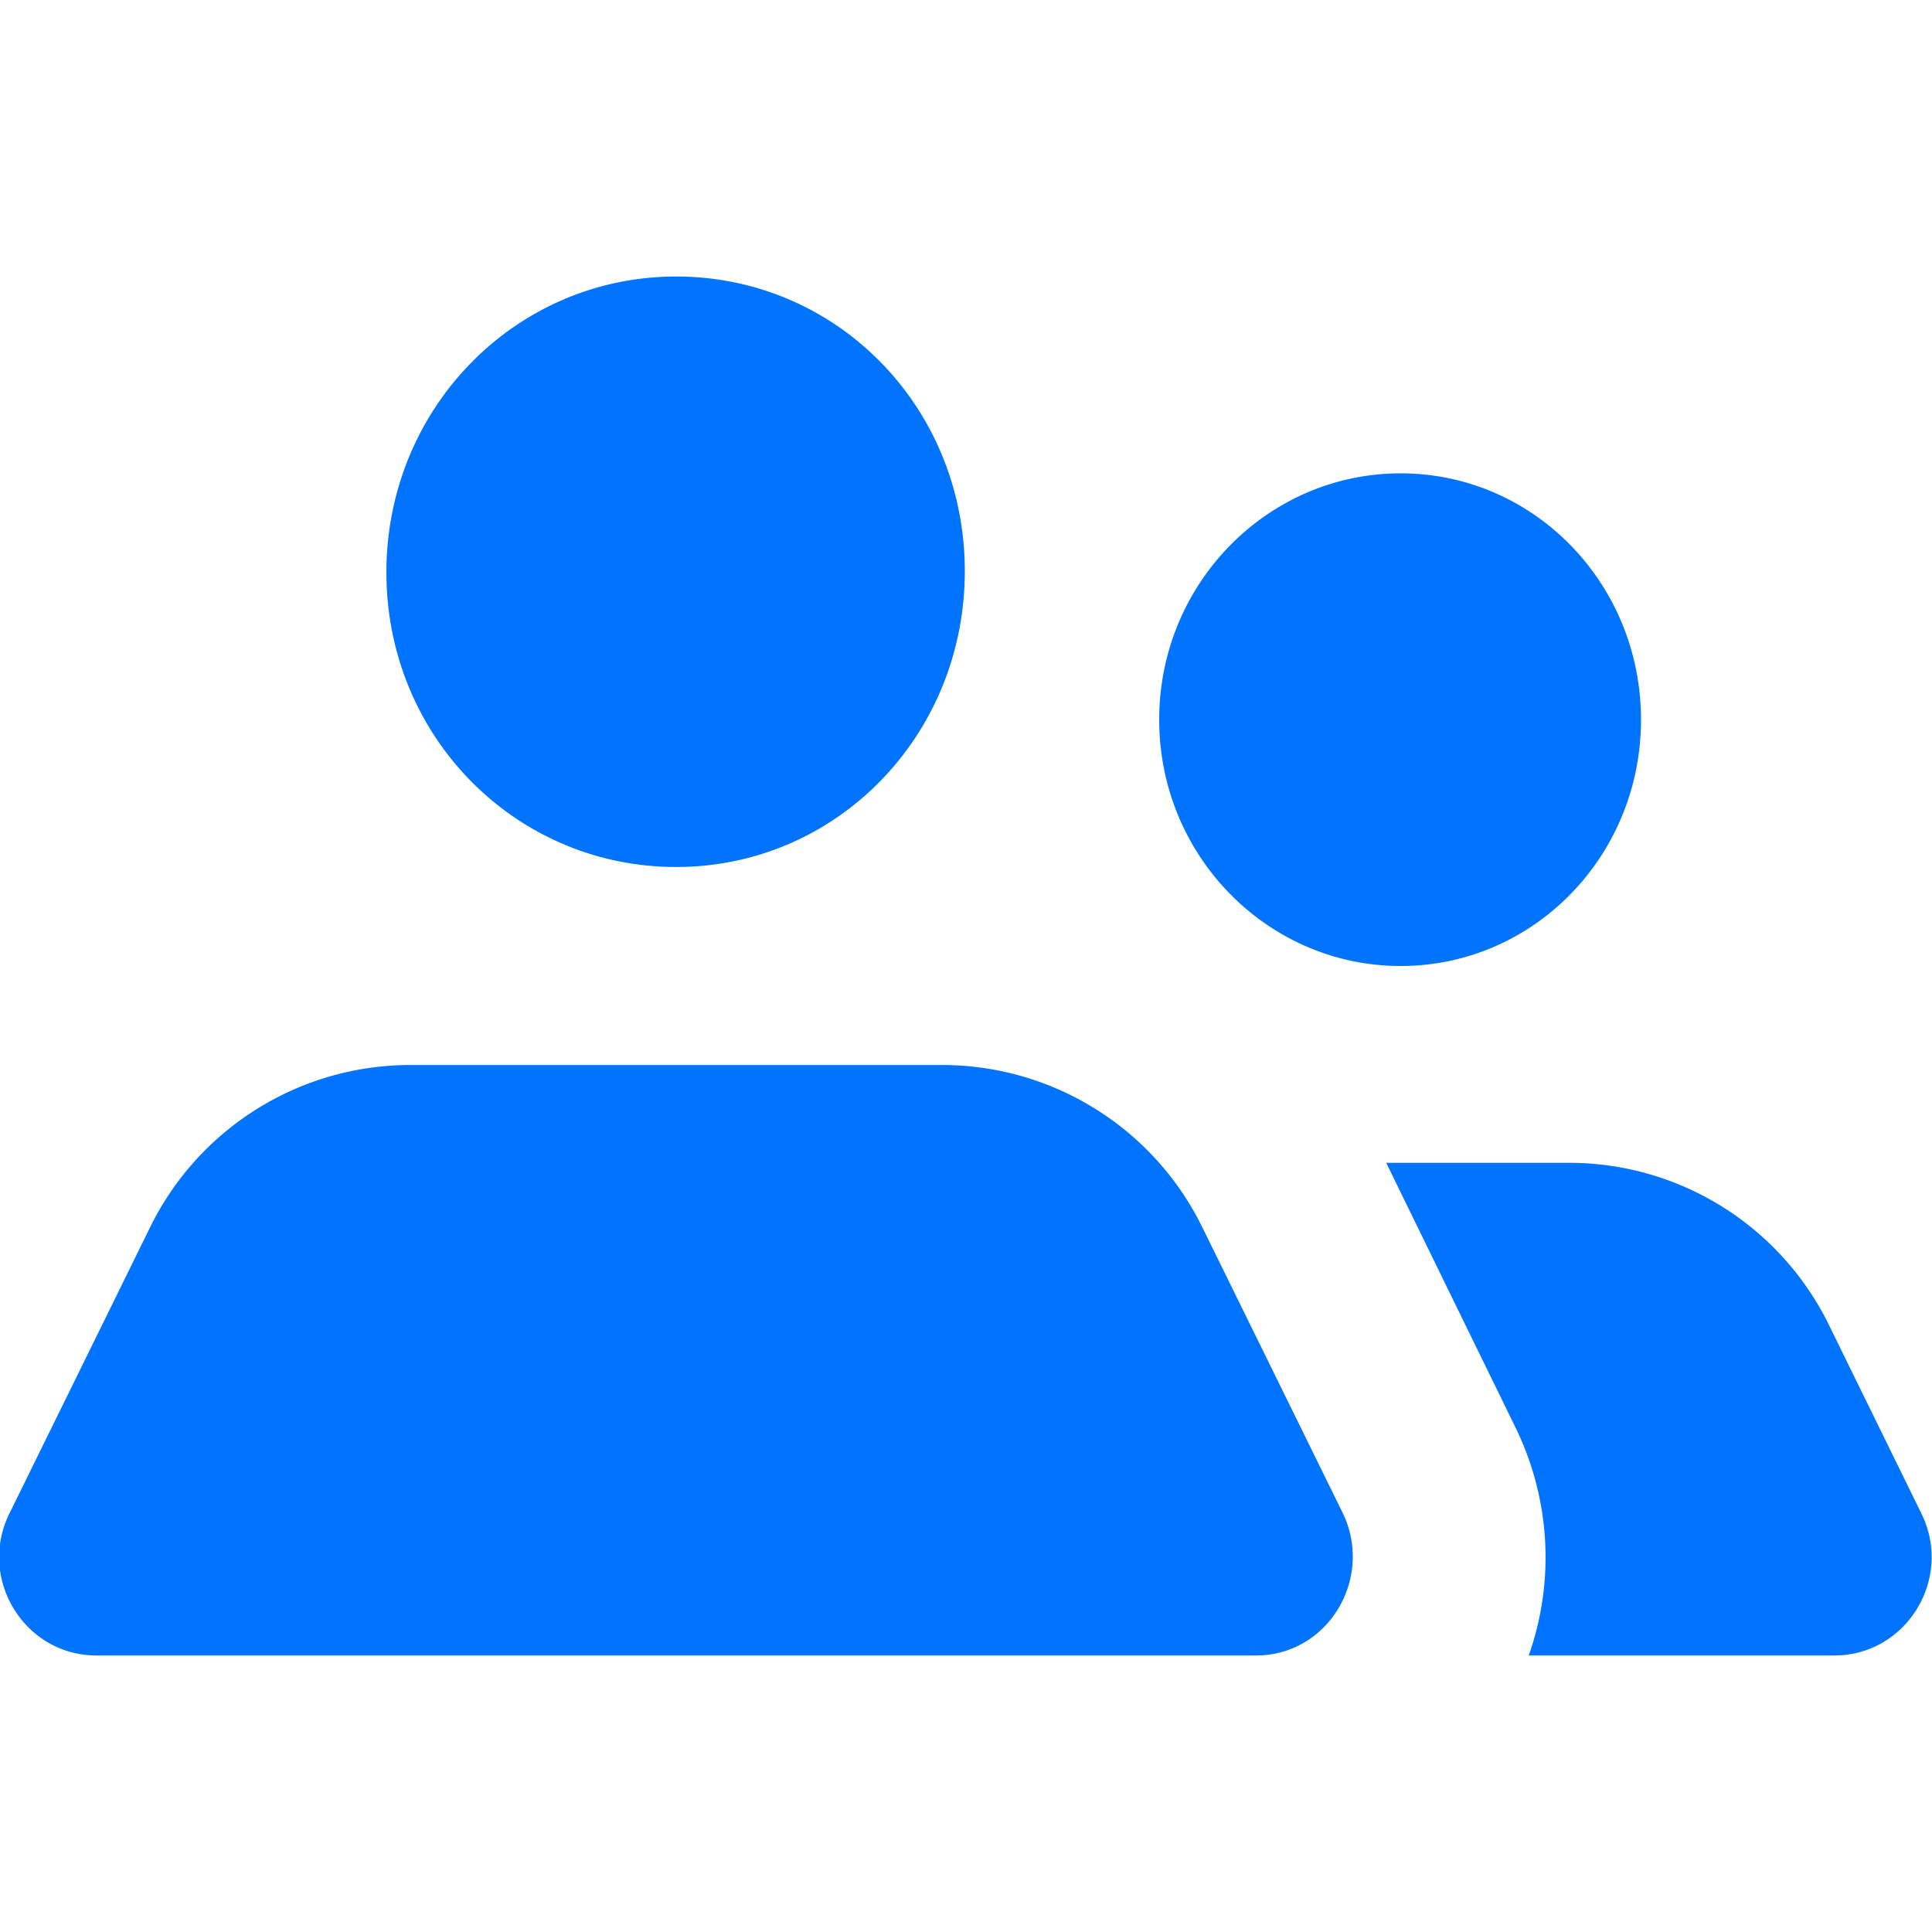 <svg version="1.1" id="图层_1" xmlns="http://www.w3.org/2000/svg" x="0" y="0" viewBox="0 0 16 16" style="enable-background:new 0 0 16 16" xml:space="preserve"><style>.st1{fill-rule:evenodd;clip-rule:evenodd;enable-background:new}.st2{fill:#f2f2f2}.st3{fill:#bbb}.st4,.st5{fill-rule:evenodd;clip-rule:evenodd;fill:#0074ff}.st5{fill:#d0d0d5}</style><path d="M9.6 5.96c0-1.13.9-2.04 2-2.04s1.99.91 1.99 2.04S12.7 8 11.6 8s-2-.91-2-2.04zm-4 1.22c1.33 0 2.39-1.09 2.39-2.45S6.93 2.29 5.6 2.29 3.2 3.38 3.2 4.74s1.07 2.44 2.4 2.44zm4.36 2.99a2.4 2.4 0 0 0-2.15-1.35H3.39a2.4 2.4 0 0 0-2.15 1.35L.08 12.53c-.27.54.12 1.18.72 1.18h9.6c.6 0 .98-.64.72-1.18l-1.16-2.36zm5.95 2.36-.76-1.55a2.396 2.396 0 0 0-2.14-1.35h-1.53l1.06 2.17c.3.6.34 1.29.12 1.91h2.53c.6 0 .99-.64.72-1.18z" style="fill-rule:evenodd;clip-rule:evenodd;fill:#0074ff"/></svg>